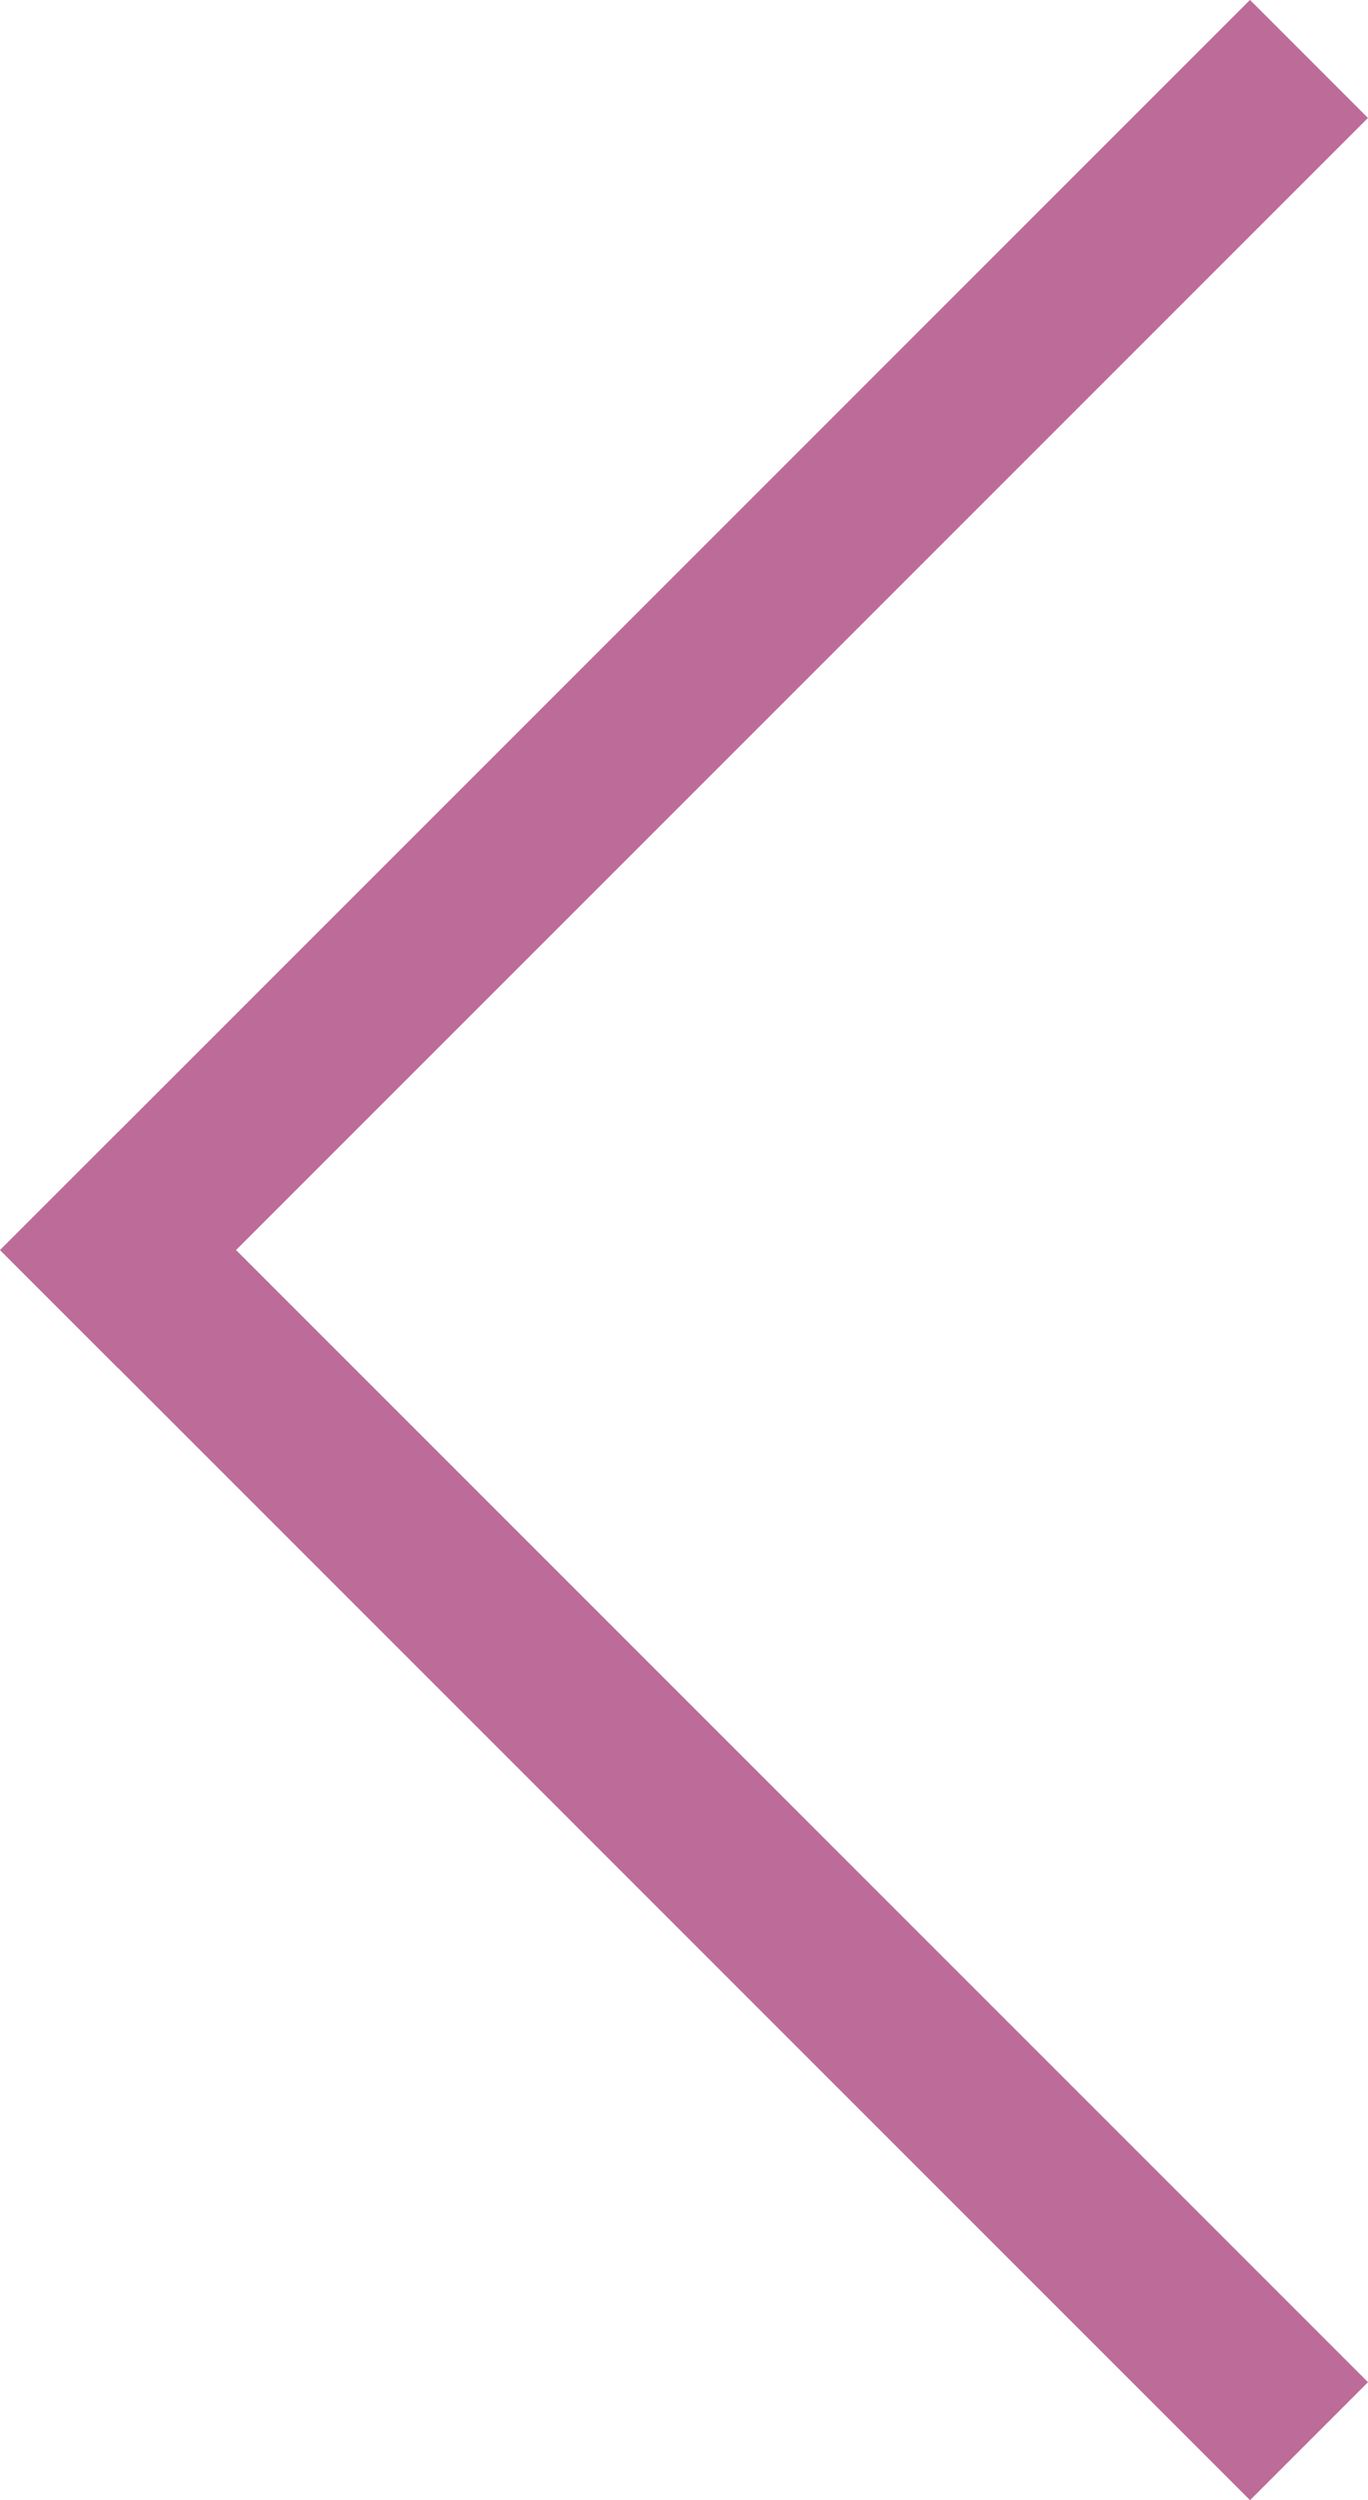 <svg xmlns="http://www.w3.org/2000/svg" viewBox="0 0 43.78 80"><defs><style>.cls-1{fill:#bd6b99;}</style></defs><g id="Layer_2" data-name="Layer 2"><g id="Layer_1-2" data-name="Layer 1"><rect class="cls-1" x="-6.39" y="19.22" width="56.57" height="5.34" transform="translate(-9.07 21.89) rotate(-45)"/><rect class="cls-1" x="-6.39" y="55.44" width="56.57" height="5.34" transform="translate(47.5 1.54) rotate(45)"/></g></g></svg>